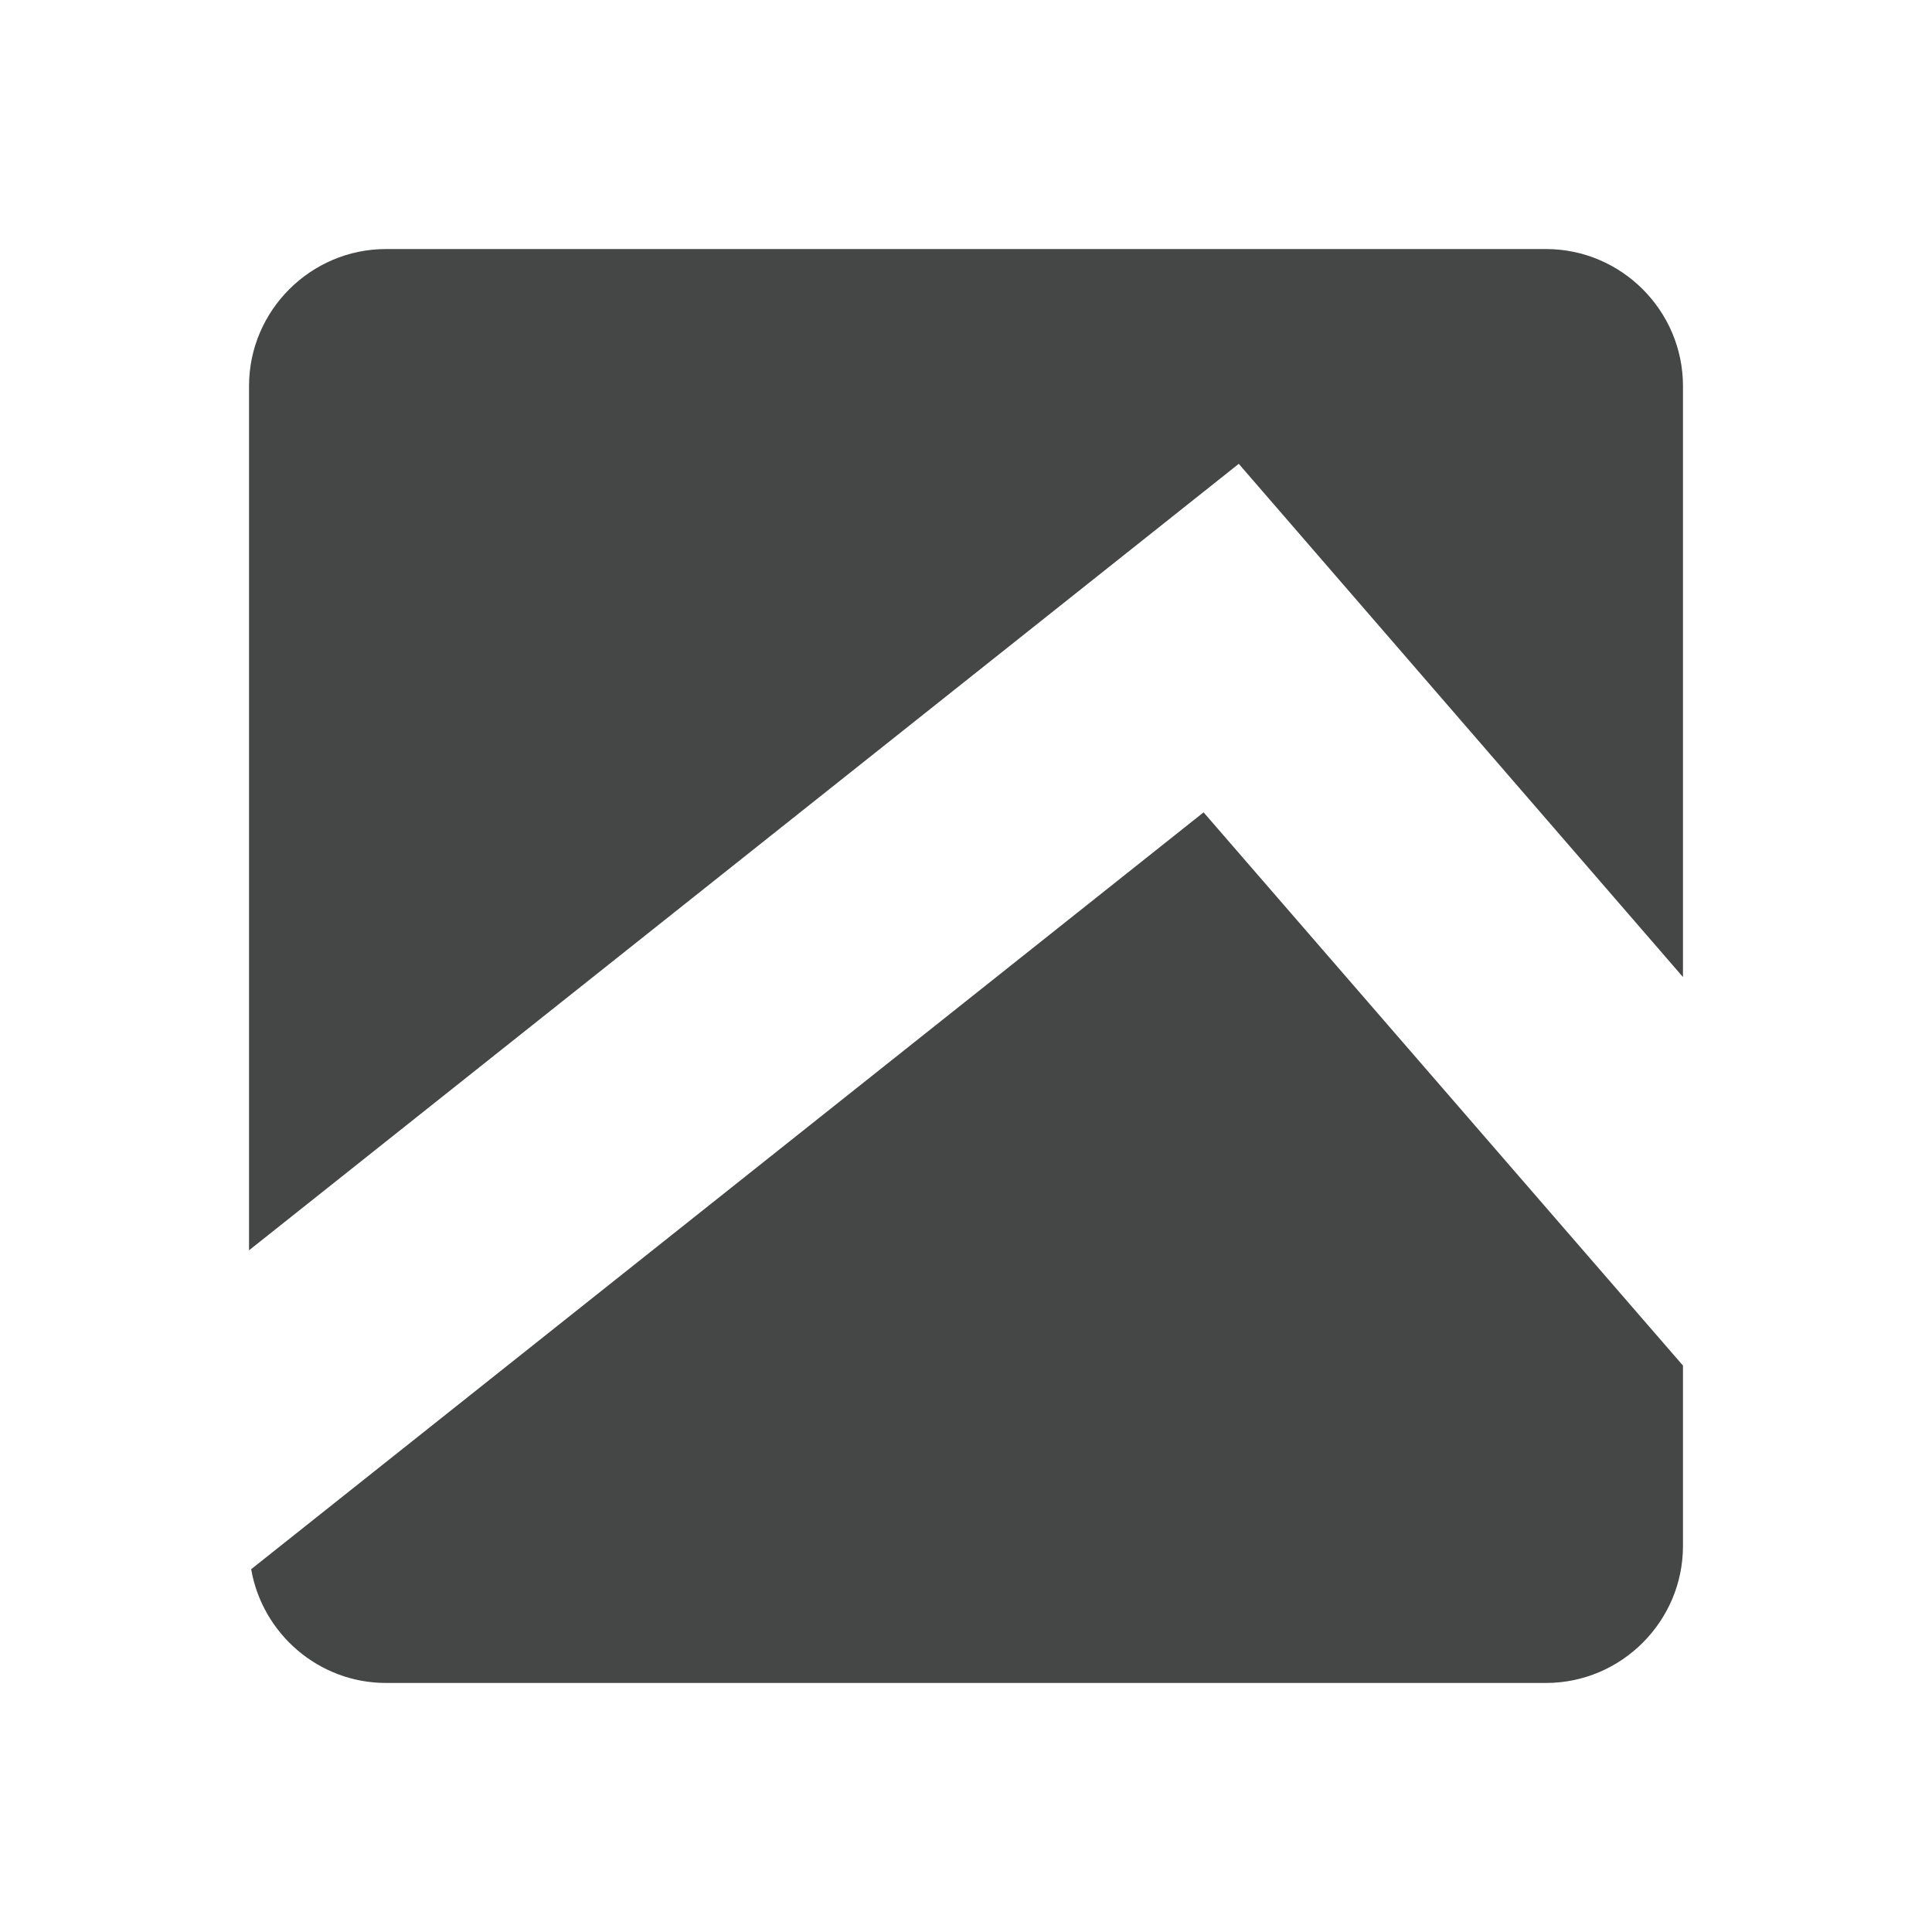 <?xml version="1.0" encoding="utf-8"?>
<!-- Generator: Adobe Illustrator 16.0.4, SVG Export Plug-In . SVG Version: 6.00 Build 0)  -->
<!DOCTYPE svg PUBLIC "-//W3C//DTD SVG 1.1//EN" "http://www.w3.org/Graphics/SVG/1.1/DTD/svg11.dtd">
<svg version="1.1" id="Layer_1" xmlns="http://www.w3.org/2000/svg" xmlns:xlink="http://www.w3.org/1999/xlink" x="0px" y="0px"
	 width="512px" height="512px" viewBox="0 0 512 512" enable-background="new 0 0 512 512" xml:space="preserve">
<g>
	<path fill="#454646" d="M328.287,122.921l117.717,136.005V102.288c0-19.958-16.331-36.288-36.29-36.288H102.286
		c-19.959,0-36.29,16.33-36.29,36.288v229.055L328.287,122.921z"/>
	<path fill="#454646" d="M318.963,215.281L66.561,415.855C69.509,432.909,84.425,446,102.286,446h307.428
		c19.959,0,36.29-16.33,36.29-36.29v-47.82L318.963,215.281z"/>
</g>
</svg>
